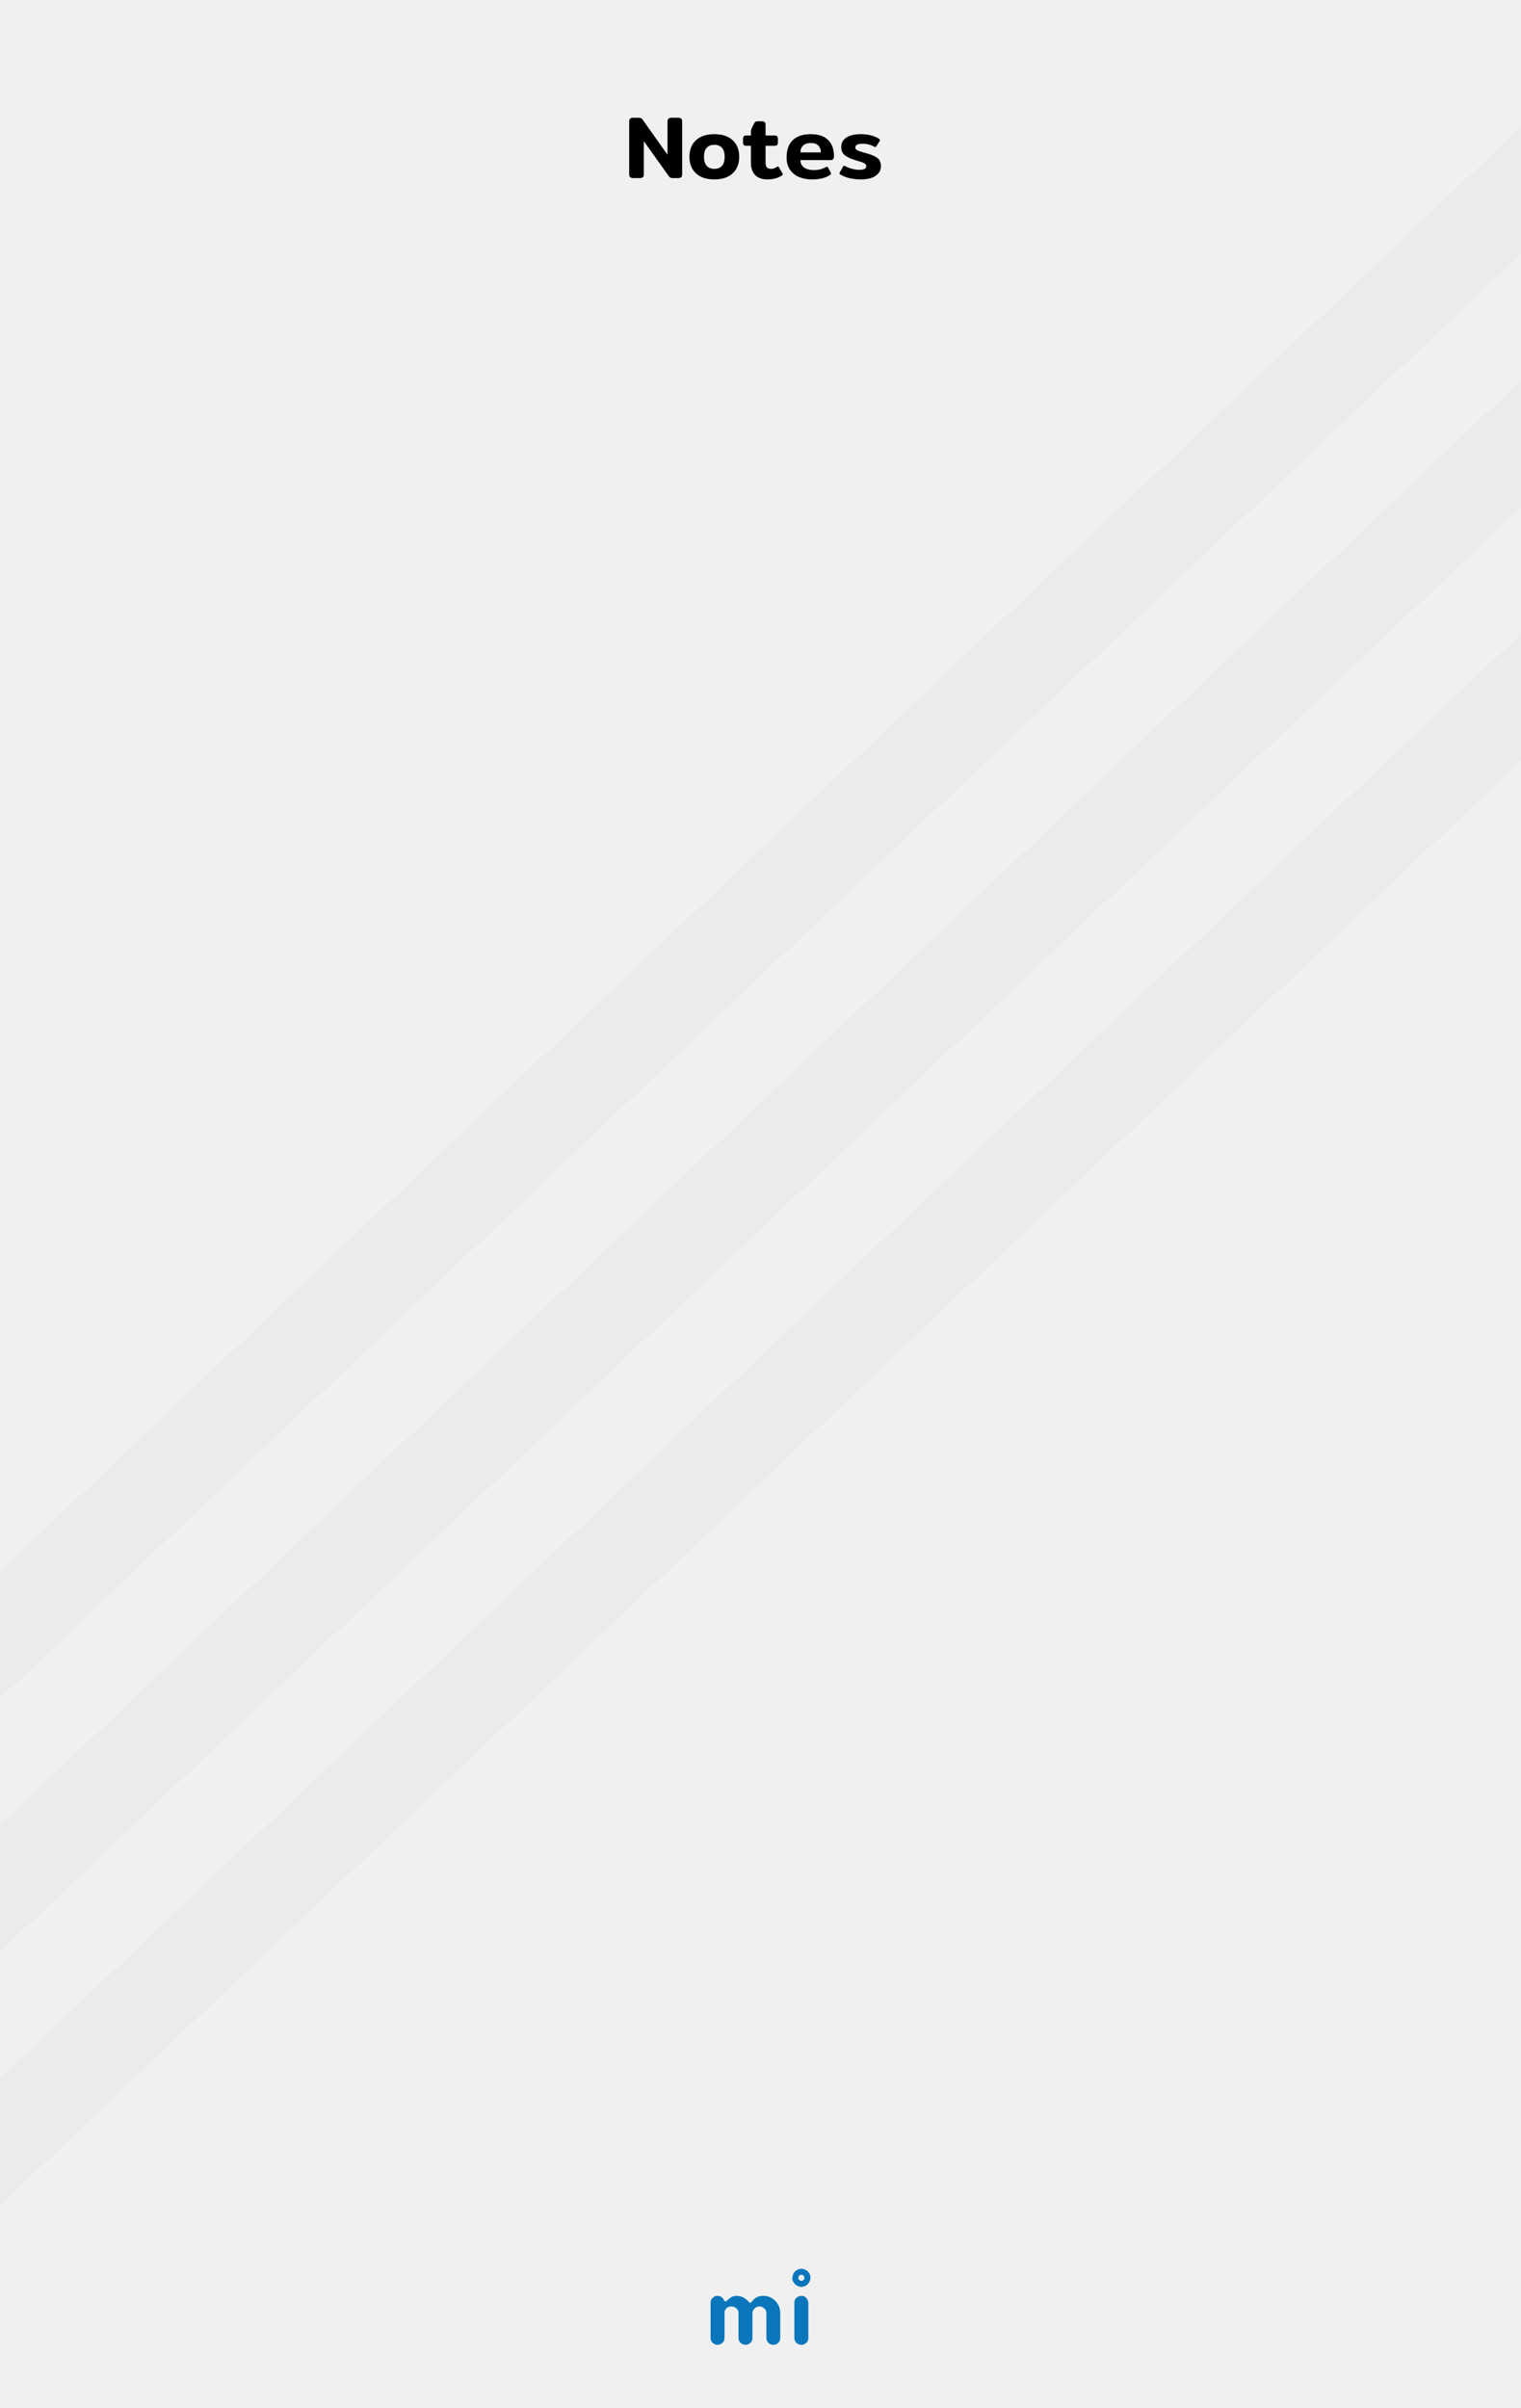 <?xml version="1.0" standalone="no"?><!-- Generator: Gravit.io --><svg xmlns="http://www.w3.org/2000/svg" xmlns:xlink="http://www.w3.org/1999/xlink" style="isolation:isolate" viewBox="0 0 240 380" width="240" height="380"><rect x="0" y="0" width="240" height="380" fill="#333333" stroke="none"/><defs><clipPath id="_clipPath_5yqvML2Tv1XtP069pf1zc4vDbePYVenU"><rect width="240" height="380"/></clipPath></defs><g clip-path="url(#_clipPath_5yqvML2Tv1XtP069pf1zc4vDbePYVenU)"><g id="bg"><rect x="0" y="0" width="240" height="380" transform="matrix(1,0,0,1,0,0)" fill="rgb(240,240,240)"/><path d=" M 114.082 369.599 C 113.927 369.747 113.783 369.851 113.65 369.909 C 113.517 369.968 113.375 369.998 113.224 369.998 C 113.072 369.998 112.93 369.97 112.797 369.914 C 112.664 369.858 112.548 369.781 112.449 369.682 C 112.233 369.466 112.124 369.209 112.124 368.912 L 112.124 363.385 C 112.124 363.082 112.202 362.847 112.356 362.68 C 112.622 362.408 112.874 362.272 113.112 362.272 C 113.35 362.272 113.528 362.296 113.646 362.346 C 113.763 362.395 113.862 362.457 113.942 362.531 C 114.048 362.624 114.126 362.723 114.179 362.828 C 114.232 362.933 114.275 363.011 114.309 363.06 C 114.343 363.11 114.399 363.134 114.476 363.134 C 114.553 363.134 114.62 363.11 114.675 363.06 L 114.833 362.902 C 115.284 362.482 115.736 362.272 116.187 362.272 C 116.985 362.272 117.643 362.599 118.163 363.255 C 118.212 363.323 118.274 363.357 118.348 363.357 C 118.478 363.357 118.61 363.256 118.743 363.055 C 118.876 362.854 119.09 362.674 119.387 362.513 C 119.684 362.352 120.03 362.272 120.426 362.272 C 120.822 362.272 121.182 362.344 121.507 362.49 C 121.831 362.635 122.114 362.834 122.355 363.088 C 122.862 363.62 123.116 364.263 123.116 365.017 L 123.116 368.912 C 123.116 369.382 122.893 369.713 122.448 369.905 C 122.312 369.967 122.168 369.998 122.017 369.998 C 121.865 369.998 121.723 369.97 121.59 369.914 C 121.457 369.858 121.341 369.781 121.242 369.682 C 121.032 369.46 120.927 369.203 120.927 368.912 L 120.927 365.045 C 120.927 364.736 120.85 364.504 120.695 364.349 C 120.423 364.077 120.173 363.941 119.944 363.941 C 119.715 363.941 119.536 363.971 119.406 364.029 C 119.276 364.088 119.158 364.17 119.053 364.275 C 118.837 364.492 118.729 364.742 118.729 365.026 L 118.729 368.912 C 118.729 369.382 118.509 369.713 118.07 369.905 C 117.934 369.967 117.79 369.998 117.639 369.998 C 117.487 369.998 117.344 369.97 117.207 369.914 C 117.071 369.858 116.954 369.781 116.855 369.682 C 116.639 369.466 116.53 369.209 116.53 368.912 L 116.53 365.045 C 116.53 364.736 116.453 364.504 116.298 364.349 C 116.026 364.077 115.742 363.941 115.445 363.941 C 114.95 363.941 114.607 364.133 114.416 364.516 C 114.354 364.64 114.323 364.779 114.323 364.934 L 114.323 368.912 C 114.323 369.215 114.242 369.444 114.082 369.599 Z  M 125.343 363.387 C 125.343 363.084 125.42 362.849 125.575 362.682 C 125.84 362.41 126.134 362.274 126.456 362.274 C 126.765 362.274 126.994 362.355 127.142 362.515 C 127.414 362.794 127.55 363.084 127.55 363.387 L 127.55 368.915 C 127.55 369.212 127.473 369.437 127.318 369.592 C 127.046 369.864 126.796 370 126.567 370 C 126.338 370 126.156 369.971 126.02 369.912 C 125.884 369.853 125.766 369.777 125.667 369.685 C 125.451 369.474 125.343 369.218 125.343 368.915 L 125.343 363.387 Z  M 126.451 359.9 C 126.189 359.9 125.976 359.687 125.976 359.425 C 125.976 359.162 126.189 358.95 126.451 358.95 C 126.713 358.95 126.926 359.162 126.926 359.425 C 126.926 359.687 126.713 359.9 126.451 359.9 Z  M 126.451 358 C 126.838 358 127.172 358.142 127.453 358.425 C 127.735 358.709 127.876 358.996 127.876 359.287 C 127.876 359.577 127.837 359.807 127.759 359.978 C 127.682 360.148 127.58 360.297 127.453 360.424 C 127.172 360.708 126.838 360.849 126.451 360.849 C 126.064 360.849 125.73 360.708 125.448 360.424 C 125.167 360.141 125.026 359.857 125.026 359.574 C 125.026 359.092 125.167 358.709 125.448 358.425 C 125.73 358.142 126.064 358 126.451 358 Z " fill-rule="evenodd" fill="rgb(10,118,187)"/><g id="stripes"><path d=" M -60 305 L 240 20 L 240 40 L -60 325 L -60 305 Z " fill="rgb(116,127,134)" fill-opacity="0.05"/><path d=" M -60 345 L 240 60 L 240 80 L -60 365 L -60 345 Z " fill="rgb(116,127,134)" fill-opacity="0.05"/><path d=" M -60 385 L 240 100 L 240 120 L -60 405 L -60 385 Z " fill="rgb(116,127,134)" fill-opacity="0.05"/></g><path d=" M 99.911 28.1 L 99.911 28.1 Q 99.575 28.1 99.428 27.953 L 99.428 27.953 L 99.428 27.953 Q 99.281 27.806 99.281 27.498 L 99.281 27.498 L 99.281 19.182 L 99.281 19.182 Q 99.281 18.874 99.428 18.727 L 99.428 18.727 L 99.428 18.727 Q 99.575 18.58 99.925 18.58 L 99.925 18.58 L 100.793 18.58 L 100.793 18.58 Q 101.031 18.58 101.15 18.643 L 101.15 18.643 L 101.15 18.643 Q 101.269 18.706 101.409 18.888 L 101.409 18.888 L 105.329 24.418 L 105.329 19.196 L 105.329 19.196 Q 105.329 18.888 105.476 18.734 L 105.476 18.734 L 105.476 18.734 Q 105.623 18.58 105.959 18.58 L 105.959 18.58 L 107.009 18.58 L 107.009 18.58 Q 107.359 18.58 107.499 18.727 L 107.499 18.727 L 107.499 18.727 Q 107.639 18.874 107.639 19.196 L 107.639 19.196 L 107.639 27.498 L 107.639 27.498 Q 107.639 27.806 107.499 27.953 L 107.499 27.953 L 107.499 27.953 Q 107.359 28.1 107.009 28.1 L 107.009 28.1 L 106.127 28.1 L 106.127 28.1 Q 105.903 28.1 105.784 28.037 L 105.784 28.037 L 105.784 28.037 Q 105.665 27.974 105.525 27.792 L 105.525 27.792 L 101.591 22.276 L 101.591 27.498 L 101.591 27.498 Q 101.591 27.806 101.451 27.953 L 101.451 27.953 L 101.451 27.953 Q 101.311 28.1 100.961 28.1 L 100.961 28.1 L 99.911 28.1 L 99.911 28.1 Z  M 112.707 28.31 L 112.707 28.31 Q 110.845 28.31 109.816 27.351 L 109.816 27.351 L 109.816 27.351 Q 108.787 26.392 108.787 24.74 L 108.787 24.74 L 108.787 24.74 Q 108.787 23.088 109.816 22.129 L 109.816 22.129 L 109.816 22.129 Q 110.845 21.17 112.707 21.17 L 112.707 21.17 L 112.707 21.17 Q 114.583 21.17 115.612 22.129 L 115.612 22.129 L 115.612 22.129 Q 116.641 23.088 116.641 24.74 L 116.641 24.74 L 116.641 24.74 Q 116.641 26.392 115.612 27.351 L 115.612 27.351 L 115.612 27.351 Q 114.583 28.31 112.707 28.31 L 112.707 28.31 L 112.707 28.31 Z  M 112.707 26.644 L 112.707 26.644 Q 113.505 26.644 113.925 26.168 L 113.925 26.168 L 113.925 26.168 Q 114.345 25.692 114.345 24.74 L 114.345 24.74 L 114.345 24.74 Q 114.345 23.802 113.925 23.326 L 113.925 23.326 L 113.925 23.326 Q 113.505 22.85 112.707 22.85 L 112.707 22.85 L 112.707 22.85 Q 111.923 22.85 111.503 23.326 L 111.503 23.326 L 111.503 23.326 Q 111.083 23.802 111.083 24.74 L 111.083 24.74 L 111.083 24.74 Q 111.083 25.678 111.503 26.161 L 111.503 26.161 L 111.503 26.161 Q 111.923 26.644 112.707 26.644 L 112.707 26.644 L 112.707 26.644 Z  M 121.079 28.31 L 121.079 28.31 Q 119.805 28.31 119.147 27.61 L 119.147 27.61 L 119.147 27.61 Q 118.489 26.91 118.489 25.678 L 118.489 25.678 L 118.489 23.004 L 117.803 23.004 L 117.803 23.004 Q 117.467 23.004 117.355 22.878 L 117.355 22.878 L 117.355 22.878 Q 117.243 22.752 117.243 22.43 L 117.243 22.43 L 117.243 21.968 L 117.243 21.968 Q 117.243 21.646 117.355 21.513 L 117.355 21.513 L 117.355 21.513 Q 117.467 21.38 117.803 21.38 L 117.803 21.38 L 118.489 21.38 L 118.489 20.82 L 118.489 20.82 Q 118.489 20.512 118.622 20.211 L 118.622 20.211 L 118.622 20.211 Q 118.755 19.91 119.007 19.462 L 119.007 19.462 L 119.007 19.462 Q 119.119 19.266 119.217 19.203 L 119.217 19.203 L 119.217 19.203 Q 119.315 19.14 119.567 19.14 L 119.567 19.14 L 120.211 19.14 L 120.211 19.14 Q 120.533 19.14 120.666 19.28 L 120.666 19.28 L 120.666 19.28 Q 120.799 19.42 120.799 19.728 L 120.799 19.728 L 120.799 21.38 L 122.185 21.38 L 122.185 21.38 Q 122.521 21.38 122.633 21.513 L 122.633 21.513 L 122.633 21.513 Q 122.745 21.646 122.745 21.968 L 122.745 21.968 L 122.745 22.43 L 122.745 22.43 Q 122.745 22.752 122.633 22.878 L 122.633 22.878 L 122.633 22.878 Q 122.521 23.004 122.185 23.004 L 122.185 23.004 L 120.799 23.004 L 120.799 25.622 L 120.799 25.622 Q 120.799 26.168 120.995 26.406 L 120.995 26.406 L 120.995 26.406 Q 121.191 26.644 121.653 26.644 L 121.653 26.644 L 121.653 26.644 Q 121.933 26.644 122.122 26.574 L 122.122 26.574 L 122.122 26.574 Q 122.311 26.504 122.549 26.35 L 122.549 26.35 L 122.549 26.35 Q 122.661 26.28 122.717 26.28 L 122.717 26.28 L 122.717 26.28 Q 122.843 26.28 122.927 26.434 L 122.927 26.434 L 123.445 27.316 L 123.445 27.316 Q 123.515 27.428 123.515 27.498 L 123.515 27.498 L 123.515 27.498 Q 123.515 27.596 123.347 27.708 L 123.347 27.708 L 123.347 27.708 Q 122.465 28.31 121.079 28.31 L 121.079 28.31 L 121.079 28.31 Z  M 128.107 28.31 L 128.107 28.31 Q 126.973 28.31 126.07 27.925 L 126.07 27.925 L 126.07 27.925 Q 125.167 27.54 124.642 26.763 L 124.642 26.763 L 124.642 26.763 Q 124.117 25.986 124.117 24.838 L 124.117 24.838 L 124.117 24.838 Q 124.117 23.046 125.104 22.108 L 125.104 22.108 L 125.104 22.108 Q 126.091 21.17 127.925 21.17 L 127.925 21.17 L 127.925 21.17 Q 129.731 21.17 130.662 22.08 L 130.662 22.08 L 130.662 22.08 Q 131.593 22.99 131.593 24.67 L 131.593 24.67 L 131.593 24.67 Q 131.593 25.258 131.061 25.258 L 131.061 25.258 L 126.301 25.258 L 126.301 25.258 Q 126.301 26.014 126.868 26.427 L 126.868 26.427 L 126.868 26.427 Q 127.435 26.84 128.429 26.84 L 128.429 26.84 L 128.429 26.84 Q 129.017 26.84 129.451 26.721 L 129.451 26.721 L 129.451 26.721 Q 129.885 26.602 130.291 26.378 L 130.291 26.378 L 130.291 26.378 Q 130.431 26.308 130.487 26.308 L 130.487 26.308 L 130.487 26.308 Q 130.585 26.308 130.669 26.462 L 130.669 26.462 L 131.075 27.218 L 131.075 27.218 Q 131.131 27.316 131.131 27.386 L 131.131 27.386 L 131.131 27.386 Q 131.131 27.498 130.977 27.61 L 130.977 27.61 L 130.977 27.61 Q 130.417 27.974 129.717 28.142 L 129.717 28.142 L 129.717 28.142 Q 129.017 28.31 128.107 28.31 L 128.107 28.31 L 128.107 28.31 Z  M 126.301 24.054 L 129.521 24.054 L 129.521 24.054 Q 129.521 23.354 129.129 22.962 L 129.129 22.962 L 129.129 22.962 Q 128.737 22.57 127.939 22.57 L 127.939 22.57 L 127.939 22.57 Q 127.141 22.57 126.721 22.969 L 126.721 22.969 L 126.721 22.969 Q 126.301 23.368 126.301 24.054 L 126.301 24.054 L 126.301 24.054 Z  M 135.821 28.31 L 135.821 28.31 Q 134.925 28.31 134.113 28.128 L 134.113 28.128 L 134.113 28.128 Q 133.301 27.946 132.685 27.596 L 132.685 27.596 L 132.685 27.596 Q 132.461 27.47 132.461 27.344 L 132.461 27.344 L 132.461 27.344 Q 132.461 27.274 132.531 27.162 L 132.531 27.162 L 133.021 26.294 L 133.021 26.294 Q 133.105 26.154 133.189 26.154 L 133.189 26.154 L 133.189 26.154 Q 133.287 26.154 133.399 26.224 L 133.399 26.224 L 133.399 26.224 Q 133.805 26.462 134.414 26.63 L 134.414 26.63 L 134.414 26.63 Q 135.023 26.798 135.527 26.798 L 135.527 26.798 L 135.527 26.798 Q 136.143 26.798 136.416 26.665 L 136.416 26.665 L 136.416 26.665 Q 136.689 26.532 136.689 26.21 L 136.689 26.21 L 136.689 26.21 Q 136.689 26 136.514 25.853 L 136.514 25.853 L 136.514 25.853 Q 136.339 25.706 136.031 25.601 L 136.031 25.601 L 136.031 25.601 Q 135.723 25.496 134.967 25.272 L 134.967 25.272 L 134.967 25.272 Q 133.805 24.922 133.273 24.474 L 133.273 24.474 L 133.273 24.474 Q 132.741 24.026 132.741 23.2 L 132.741 23.2 L 132.741 23.2 Q 132.741 22.206 133.574 21.688 L 133.574 21.688 L 133.574 21.688 Q 134.407 21.17 135.807 21.17 L 135.807 21.17 L 135.807 21.17 Q 137.459 21.17 138.621 21.842 L 138.621 21.842 L 138.621 21.842 Q 138.845 21.968 138.845 22.108 L 138.845 22.108 L 138.845 22.108 Q 138.845 22.192 138.761 22.318 L 138.761 22.318 L 138.285 23.074 L 138.285 23.074 Q 138.201 23.214 138.117 23.214 L 138.117 23.214 L 138.117 23.214 Q 138.047 23.214 137.921 23.13 L 137.921 23.13 L 137.921 23.13 Q 137.571 22.934 137.095 22.808 L 137.095 22.808 L 137.095 22.808 Q 136.619 22.682 136.143 22.682 L 136.143 22.682 L 136.143 22.682 Q 135.555 22.682 135.261 22.815 L 135.261 22.815 L 135.261 22.815 Q 134.967 22.948 134.967 23.284 L 134.967 23.284 L 134.967 23.284 Q 134.967 23.564 135.296 23.725 L 135.296 23.725 L 135.296 23.725 Q 135.625 23.886 136.395 24.096 L 136.395 24.096 L 137.165 24.32 L 137.165 24.32 Q 137.879 24.558 138.271 24.81 L 138.271 24.81 L 138.271 24.81 Q 138.663 25.062 138.831 25.398 L 138.831 25.398 L 138.831 25.398 Q 138.999 25.734 138.999 26.252 L 138.999 26.252 L 138.999 26.252 Q 138.999 27.148 138.187 27.729 L 138.187 27.729 L 138.187 27.729 Q 137.375 28.31 135.821 28.31 L 135.821 28.31 L 135.821 28.31 Z " fill-rule="evenodd" fill="rgb(0,0,0)"/></g></g></svg>